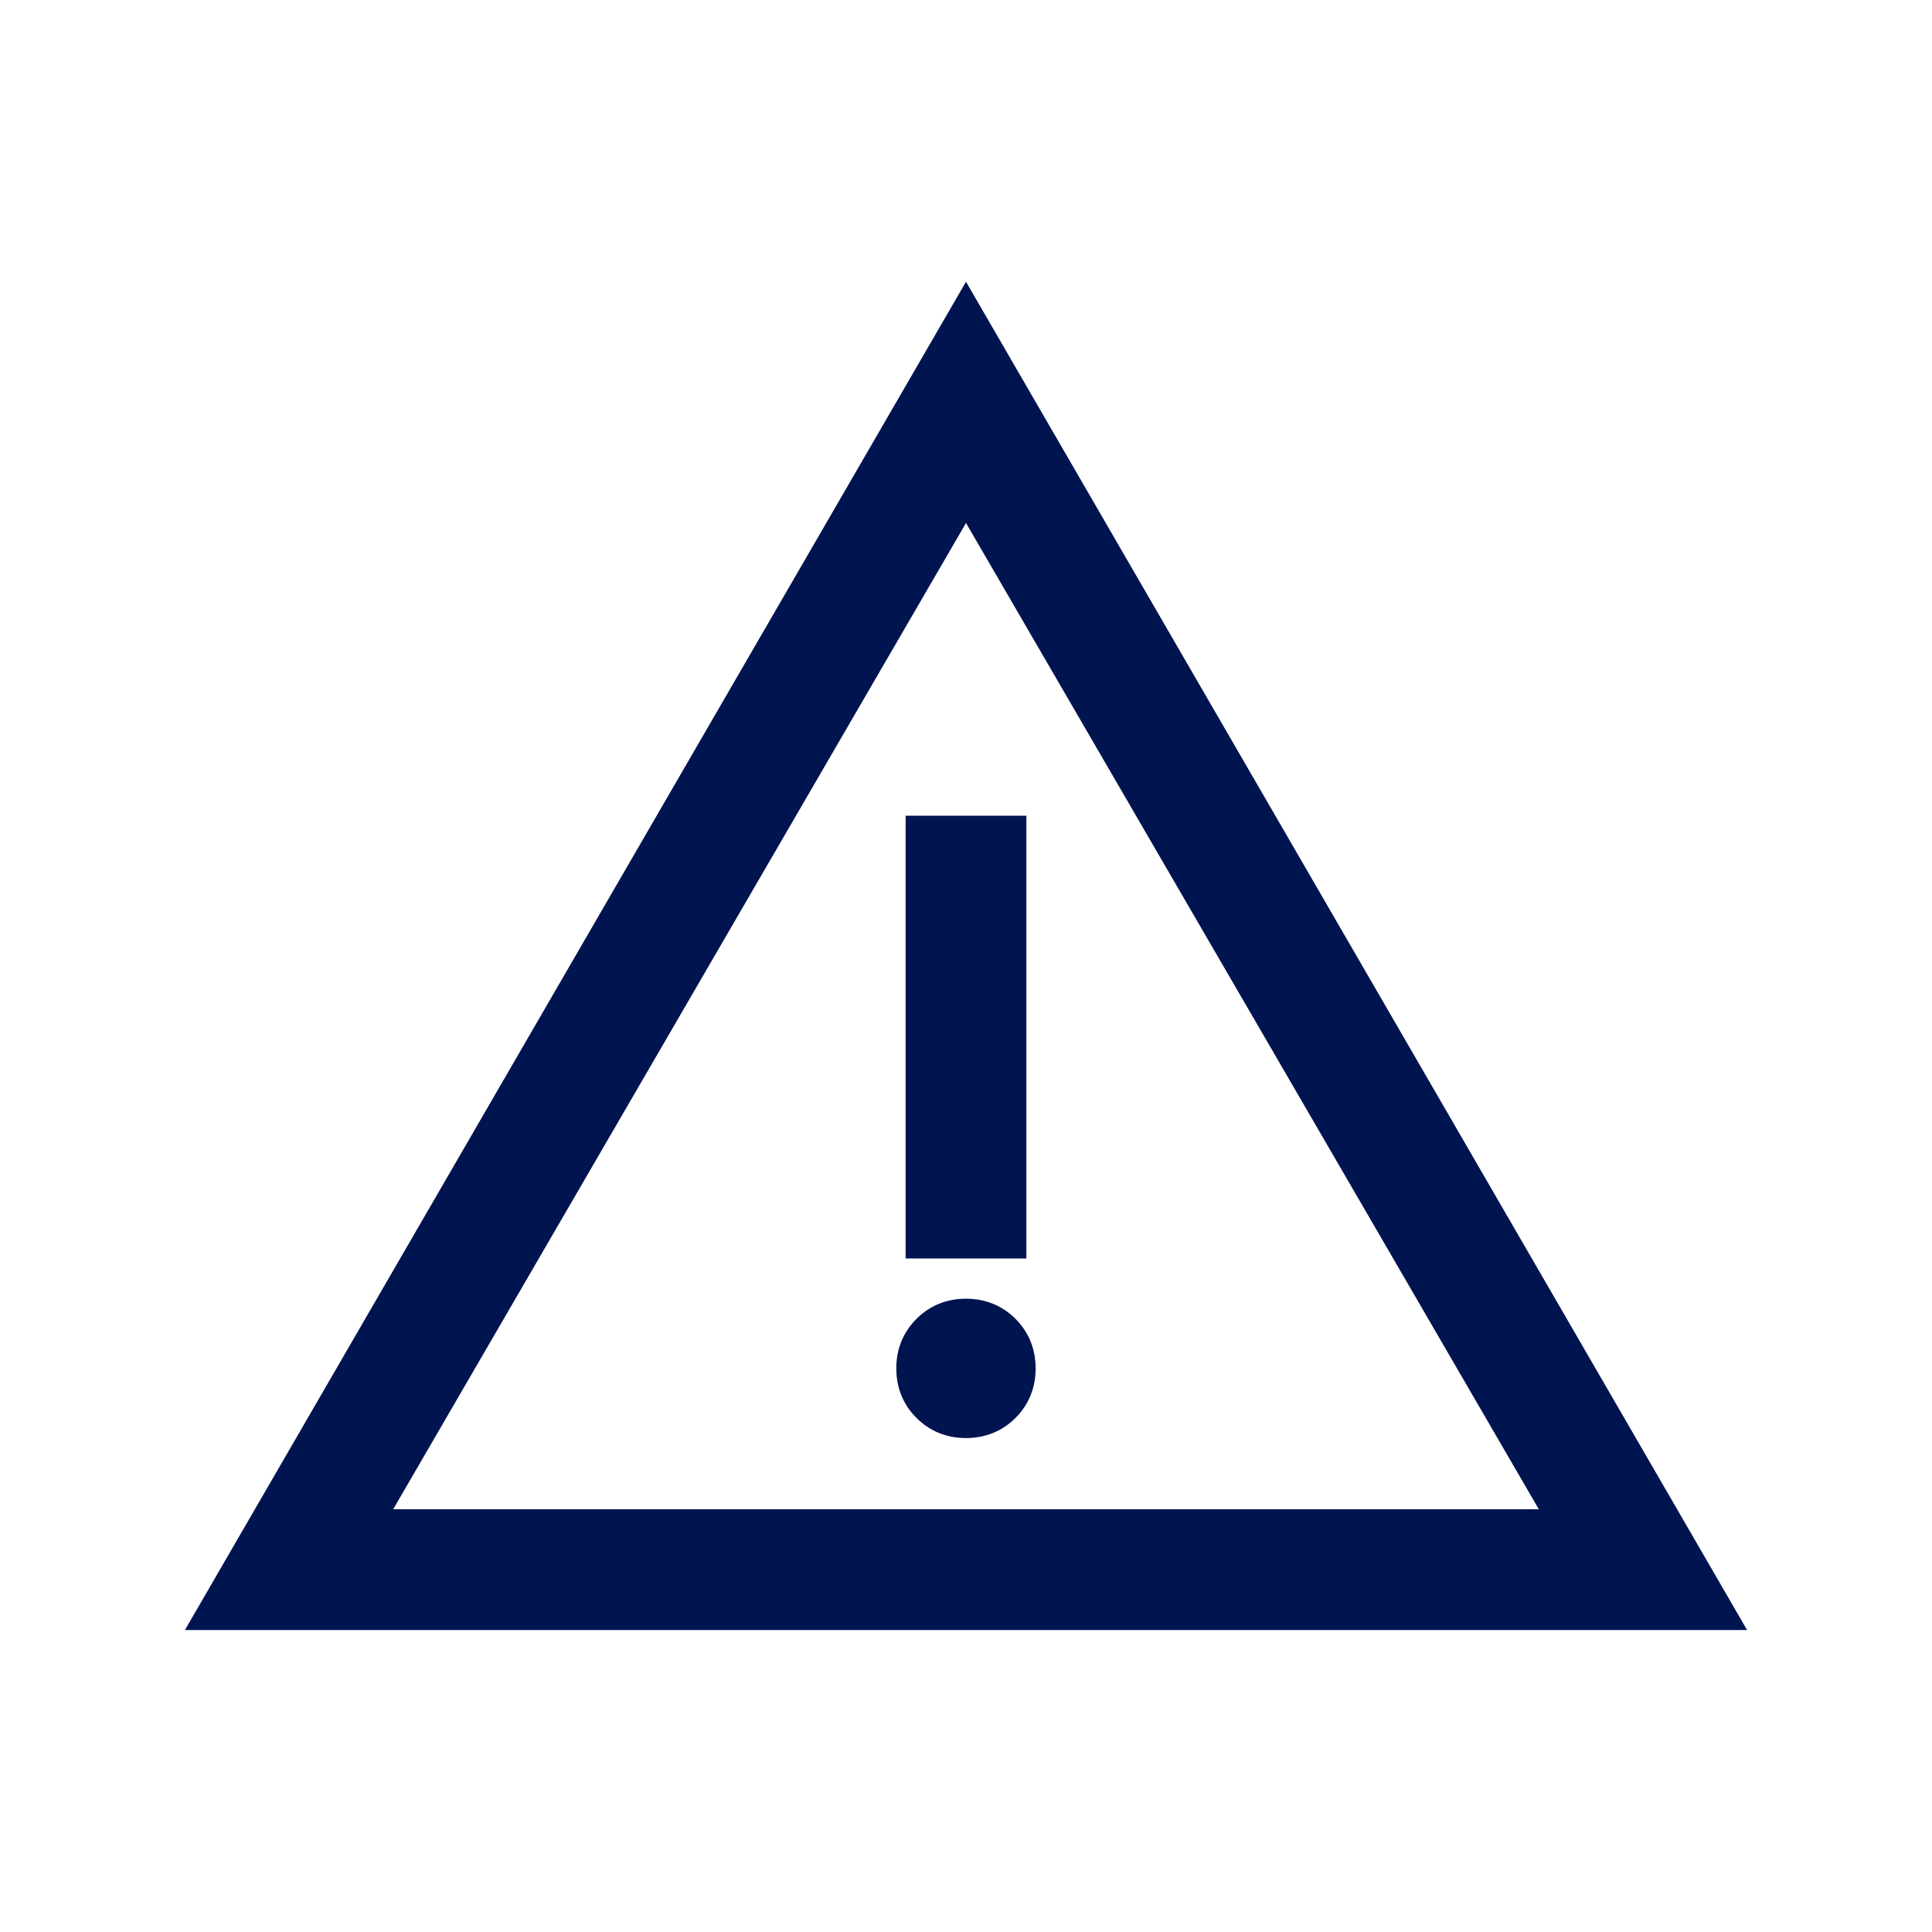 <svg width="24" height="24" viewBox="0 0 24 24" fill="none" xmlns="http://www.w3.org/2000/svg">
<g id="Icons / General / Warning triangle">
<g id="Shape">
<path d="M2.731 19.999L12 3.999L21.269 19.999H2.731ZM4.45 18.999H19.55L12 5.999L4.45 18.999ZM12 17.614C12.174 17.614 12.32 17.555 12.438 17.437C12.556 17.319 12.615 17.173 12.615 16.999C12.615 16.824 12.556 16.678 12.438 16.56C12.32 16.442 12.174 16.383 12 16.383C11.825 16.383 11.679 16.442 11.561 16.56C11.443 16.678 11.384 16.824 11.384 16.999C11.384 17.173 11.443 17.319 11.561 17.437C11.679 17.555 11.825 17.614 12 17.614ZM11.5 15.383H12.5V10.383H11.5V15.383Z" fill="#001450"/>
<path fill-rule="evenodd" clip-rule="evenodd" d="M12 3.5L21.703 20.249H2.297L12 3.5ZM12 4.497L3.164 19.749H20.835L12 4.497ZM12 5.501L19.984 19.249H4.016L12 5.501ZM4.884 18.749H19.116L12 6.497L4.884 18.749ZM11.25 10.133H12.75V15.633H11.25V10.133ZM11.75 10.633V15.133H12.25V10.633H11.75ZM11.385 16.383C11.552 16.216 11.762 16.133 12 16.133C12.237 16.133 12.448 16.216 12.615 16.383C12.782 16.551 12.865 16.761 12.865 16.999C12.865 17.236 12.782 17.447 12.615 17.614C12.448 17.781 12.237 17.864 12 17.864C11.762 17.864 11.552 17.781 11.385 17.614C11.217 17.447 11.134 17.236 11.134 16.999C11.134 16.761 11.217 16.551 11.385 16.383ZM12 16.633C11.889 16.633 11.807 16.668 11.738 16.737C11.669 16.806 11.634 16.887 11.634 16.999C11.634 17.11 11.669 17.192 11.738 17.26C11.807 17.329 11.889 17.364 12 17.364C12.111 17.364 12.193 17.329 12.262 17.26C12.33 17.192 12.365 17.11 12.365 16.999C12.365 16.887 12.33 16.806 12.262 16.737C12.193 16.668 12.111 16.633 12 16.633Z" fill="#001450"/>
</g>
</g>
</svg>
